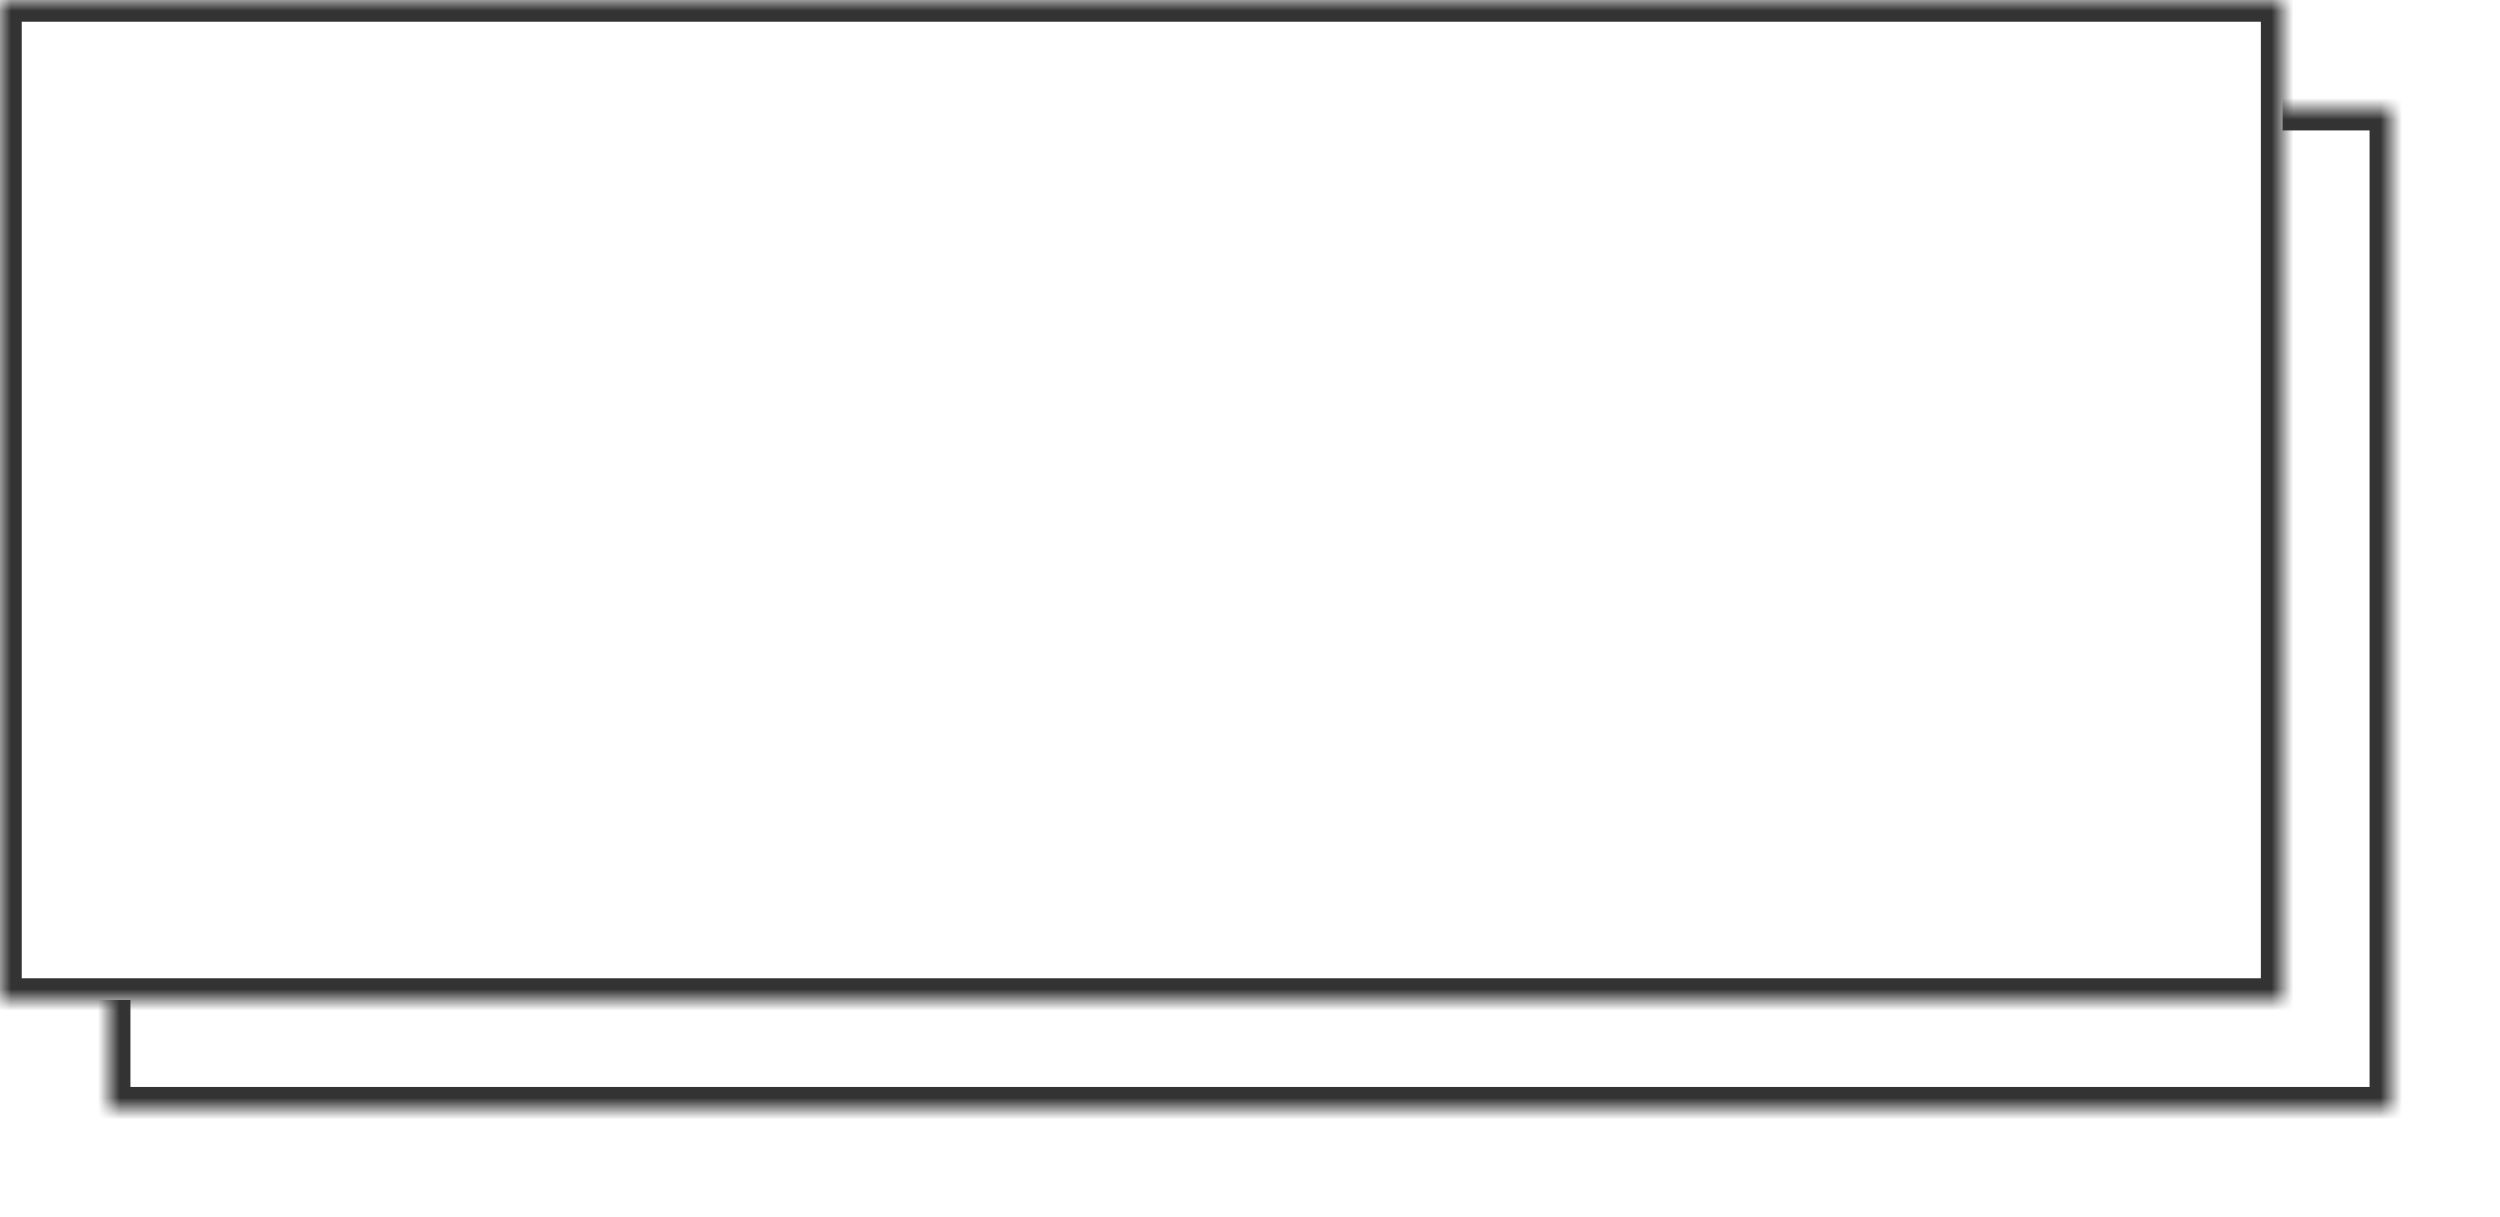 ﻿<?xml version="1.0" encoding="utf-8"?>
<svg version="1.1" xmlns:xlink="http://www.w3.org/1999/xlink" width="115px" height="56px" xmlns="http://www.w3.org/2000/svg">
  <defs>
    <mask fill="white" id="clip7">
      <path d="M 0 46  L 0 0  L 23.561 0  L 105 0  L 105 46  L 0 46  Z " fill-rule="evenodd" />
    </mask>
    <filter x="141px" y="617px" width="115px" height="56px" filterUnits="userSpaceOnUse" id="filter8">
      <feOffset dx="5" dy="5" in="SourceAlpha" result="shadowOffsetInner" />
      <feGaussianBlur stdDeviation="2.5" in="shadowOffsetInner" result="shadowGaussian" />
      <feComposite in2="shadowGaussian" operator="atop" in="SourceAlpha" result="shadowComposite" />
      <feColorMatrix type="matrix" values="0 0 0 0 0  0 0 0 0 0  0 0 0 0 0  0 0 0 0.349 0  " in="shadowComposite" />
    </filter>
    <g id="widget9">
      <path d="M 0 46  L 0 0  L 23.561 0  L 105 0  L 105 46  L 0 46  Z " fill-rule="nonzero" fill="#ffffff" stroke="none" transform="matrix(1 0 0 1 141 617 )" />
      <path d="M 0 46  L 0 0  L 23.561 0  L 105 0  L 105 46  L 0 46  Z " stroke-width="2" stroke="#333333" fill="none" transform="matrix(1 0 0 1 141 617 )" mask="url(#clip7)" />
    </g>
  </defs>
  <g transform="matrix(1 0 0 1 -141 -617 )">
    <use xlink:href="#widget9" filter="url(#filter8)" />
    <use xlink:href="#widget9" />
  </g>
</svg>